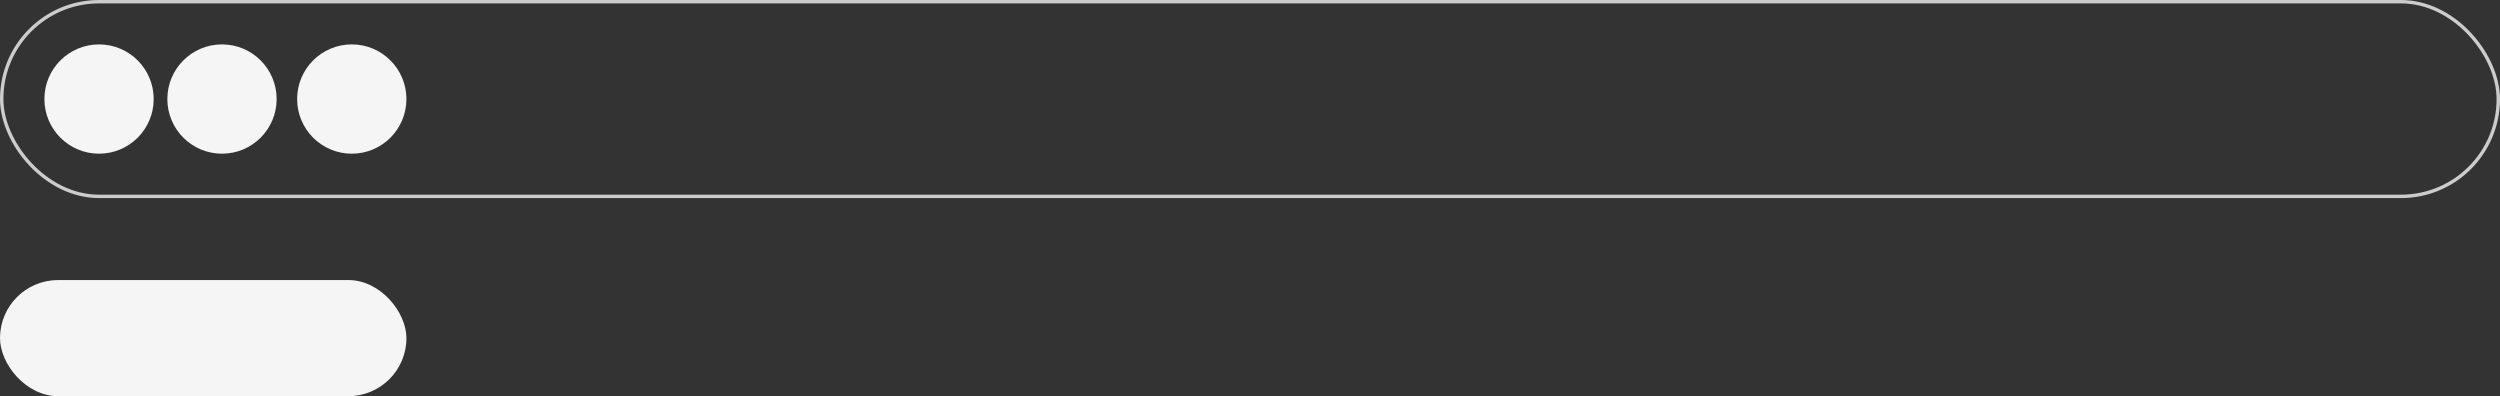 <svg width="732" height="116" viewBox="0 0 732 116" fill="none" xmlns="http://www.w3.org/2000/svg">
<rect x="0" y="0" width="732" height="116" fill="#333333" stroke="none"/>
<rect x="0.5" y="0.5" width="731" height="57" rx="28.5" stroke="#CCCCCC"/>
<rect y="82" width="119" height="34" rx="17" fill="#F5F5F5"/>
<circle cx="65" cy="29" r="16" fill="#F5F5F5"/>
<circle cx="103" cy="29" r="16" fill="#F5F5F5"/>
<circle cx="29" cy="29" r="16" fill="#F5F5F5"/>
</svg>
